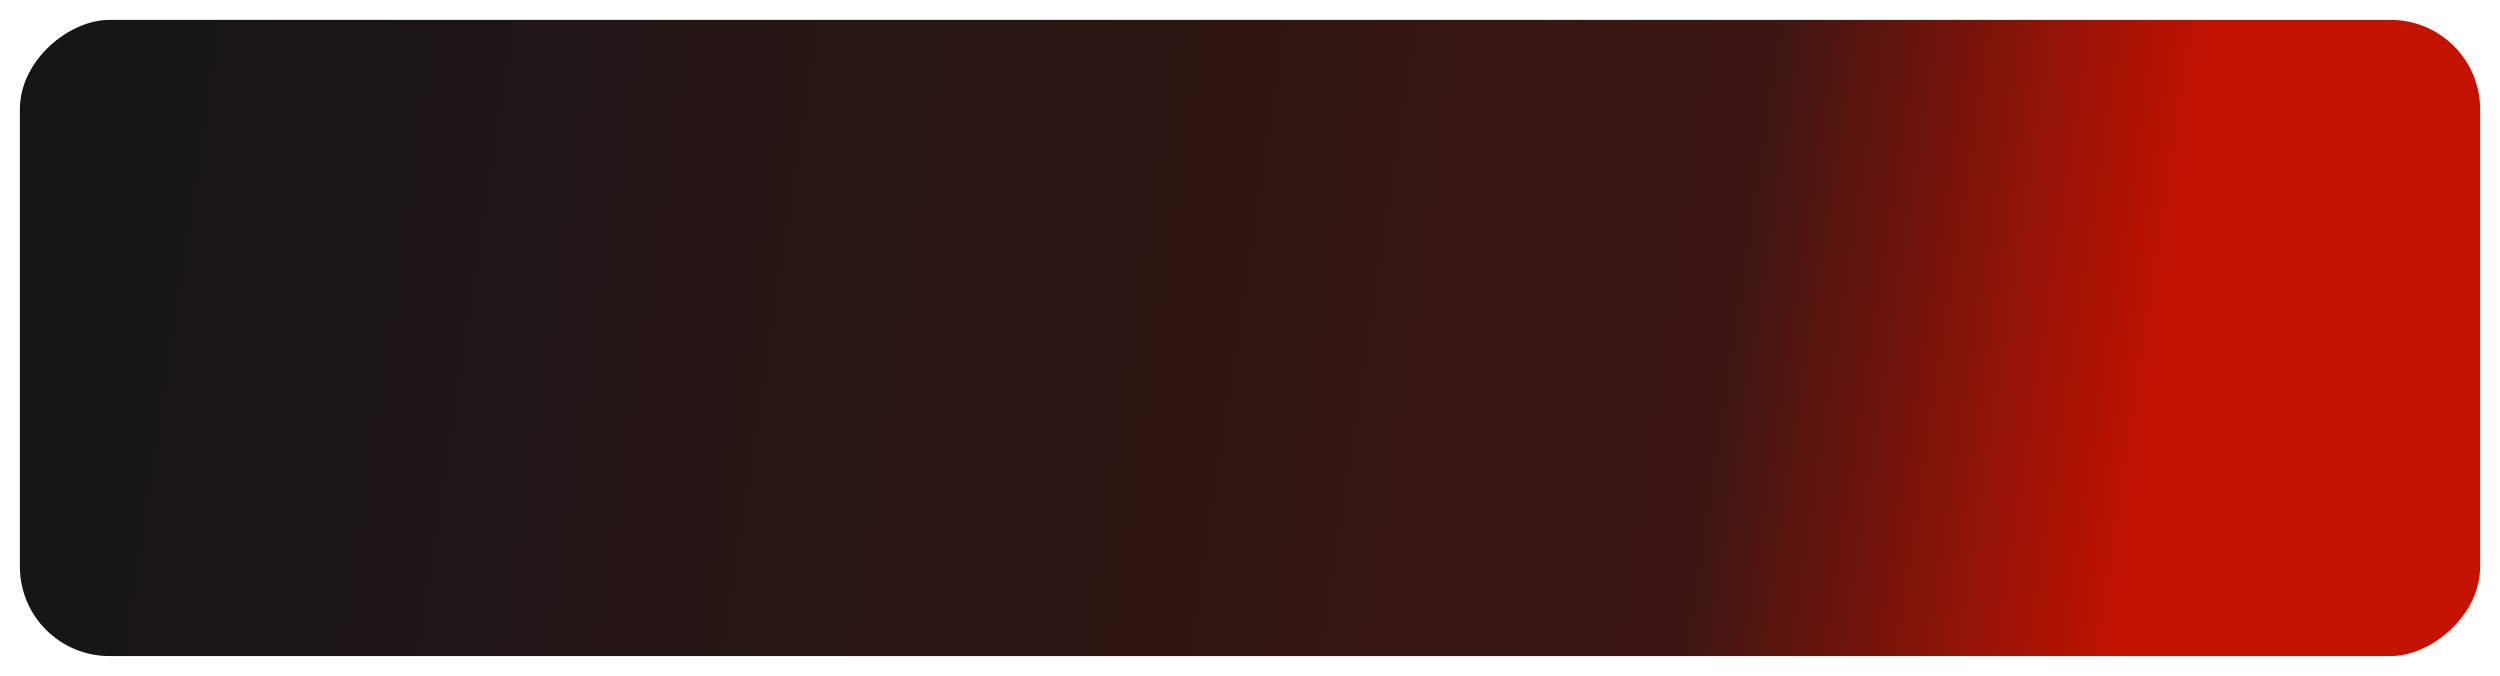 <svg width="503" height="136" viewBox="0 0 503 136" fill="none" xmlns="http://www.w3.org/2000/svg">
<g filter="url(#filter0_d_122_27)">
<rect x="4" y="128" width="128" height="495" rx="18" transform="rotate(-90 4 128)" fill="url(#paint0_linear_122_27)"/>
</g>
<defs>
<filter id="filter0_d_122_27" x="0" y="0" width="503" height="136" filterUnits="userSpaceOnUse" color-interpolation-filters="sRGB">
<feFlood flood-opacity="0" result="BackgroundImageFix"/>
<feColorMatrix in="SourceAlpha" type="matrix" values="0 0 0 0 0 0 0 0 0 0 0 0 0 0 0 0 0 0 127 0" result="hardAlpha"/>
<feOffset dy="4"/>
<feGaussianBlur stdDeviation="2"/>
<feComposite in2="hardAlpha" operator="out"/>
<feColorMatrix type="matrix" values="0 0 0 0 0 0 0 0 0 0 0 0 0 0 0 0 0 0 0.25 0"/>
<feBlend mode="normal" in2="BackgroundImageFix" result="effect1_dropShadow_122_27"/>
<feBlend mode="normal" in="SourceGraphic" in2="effect1_dropShadow_122_27" result="shape"/>
</filter>
<linearGradient id="paint0_linear_122_27" x1="111" y1="160.5" x2="50.5" y2="558.5" gradientUnits="userSpaceOnUse">
<stop stop-color="#171616"/>
<stop offset="0.78" stop-color="#3C1612"/>
<stop offset="1" stop-color="#C41200"/>
</linearGradient>
</defs>
</svg>
